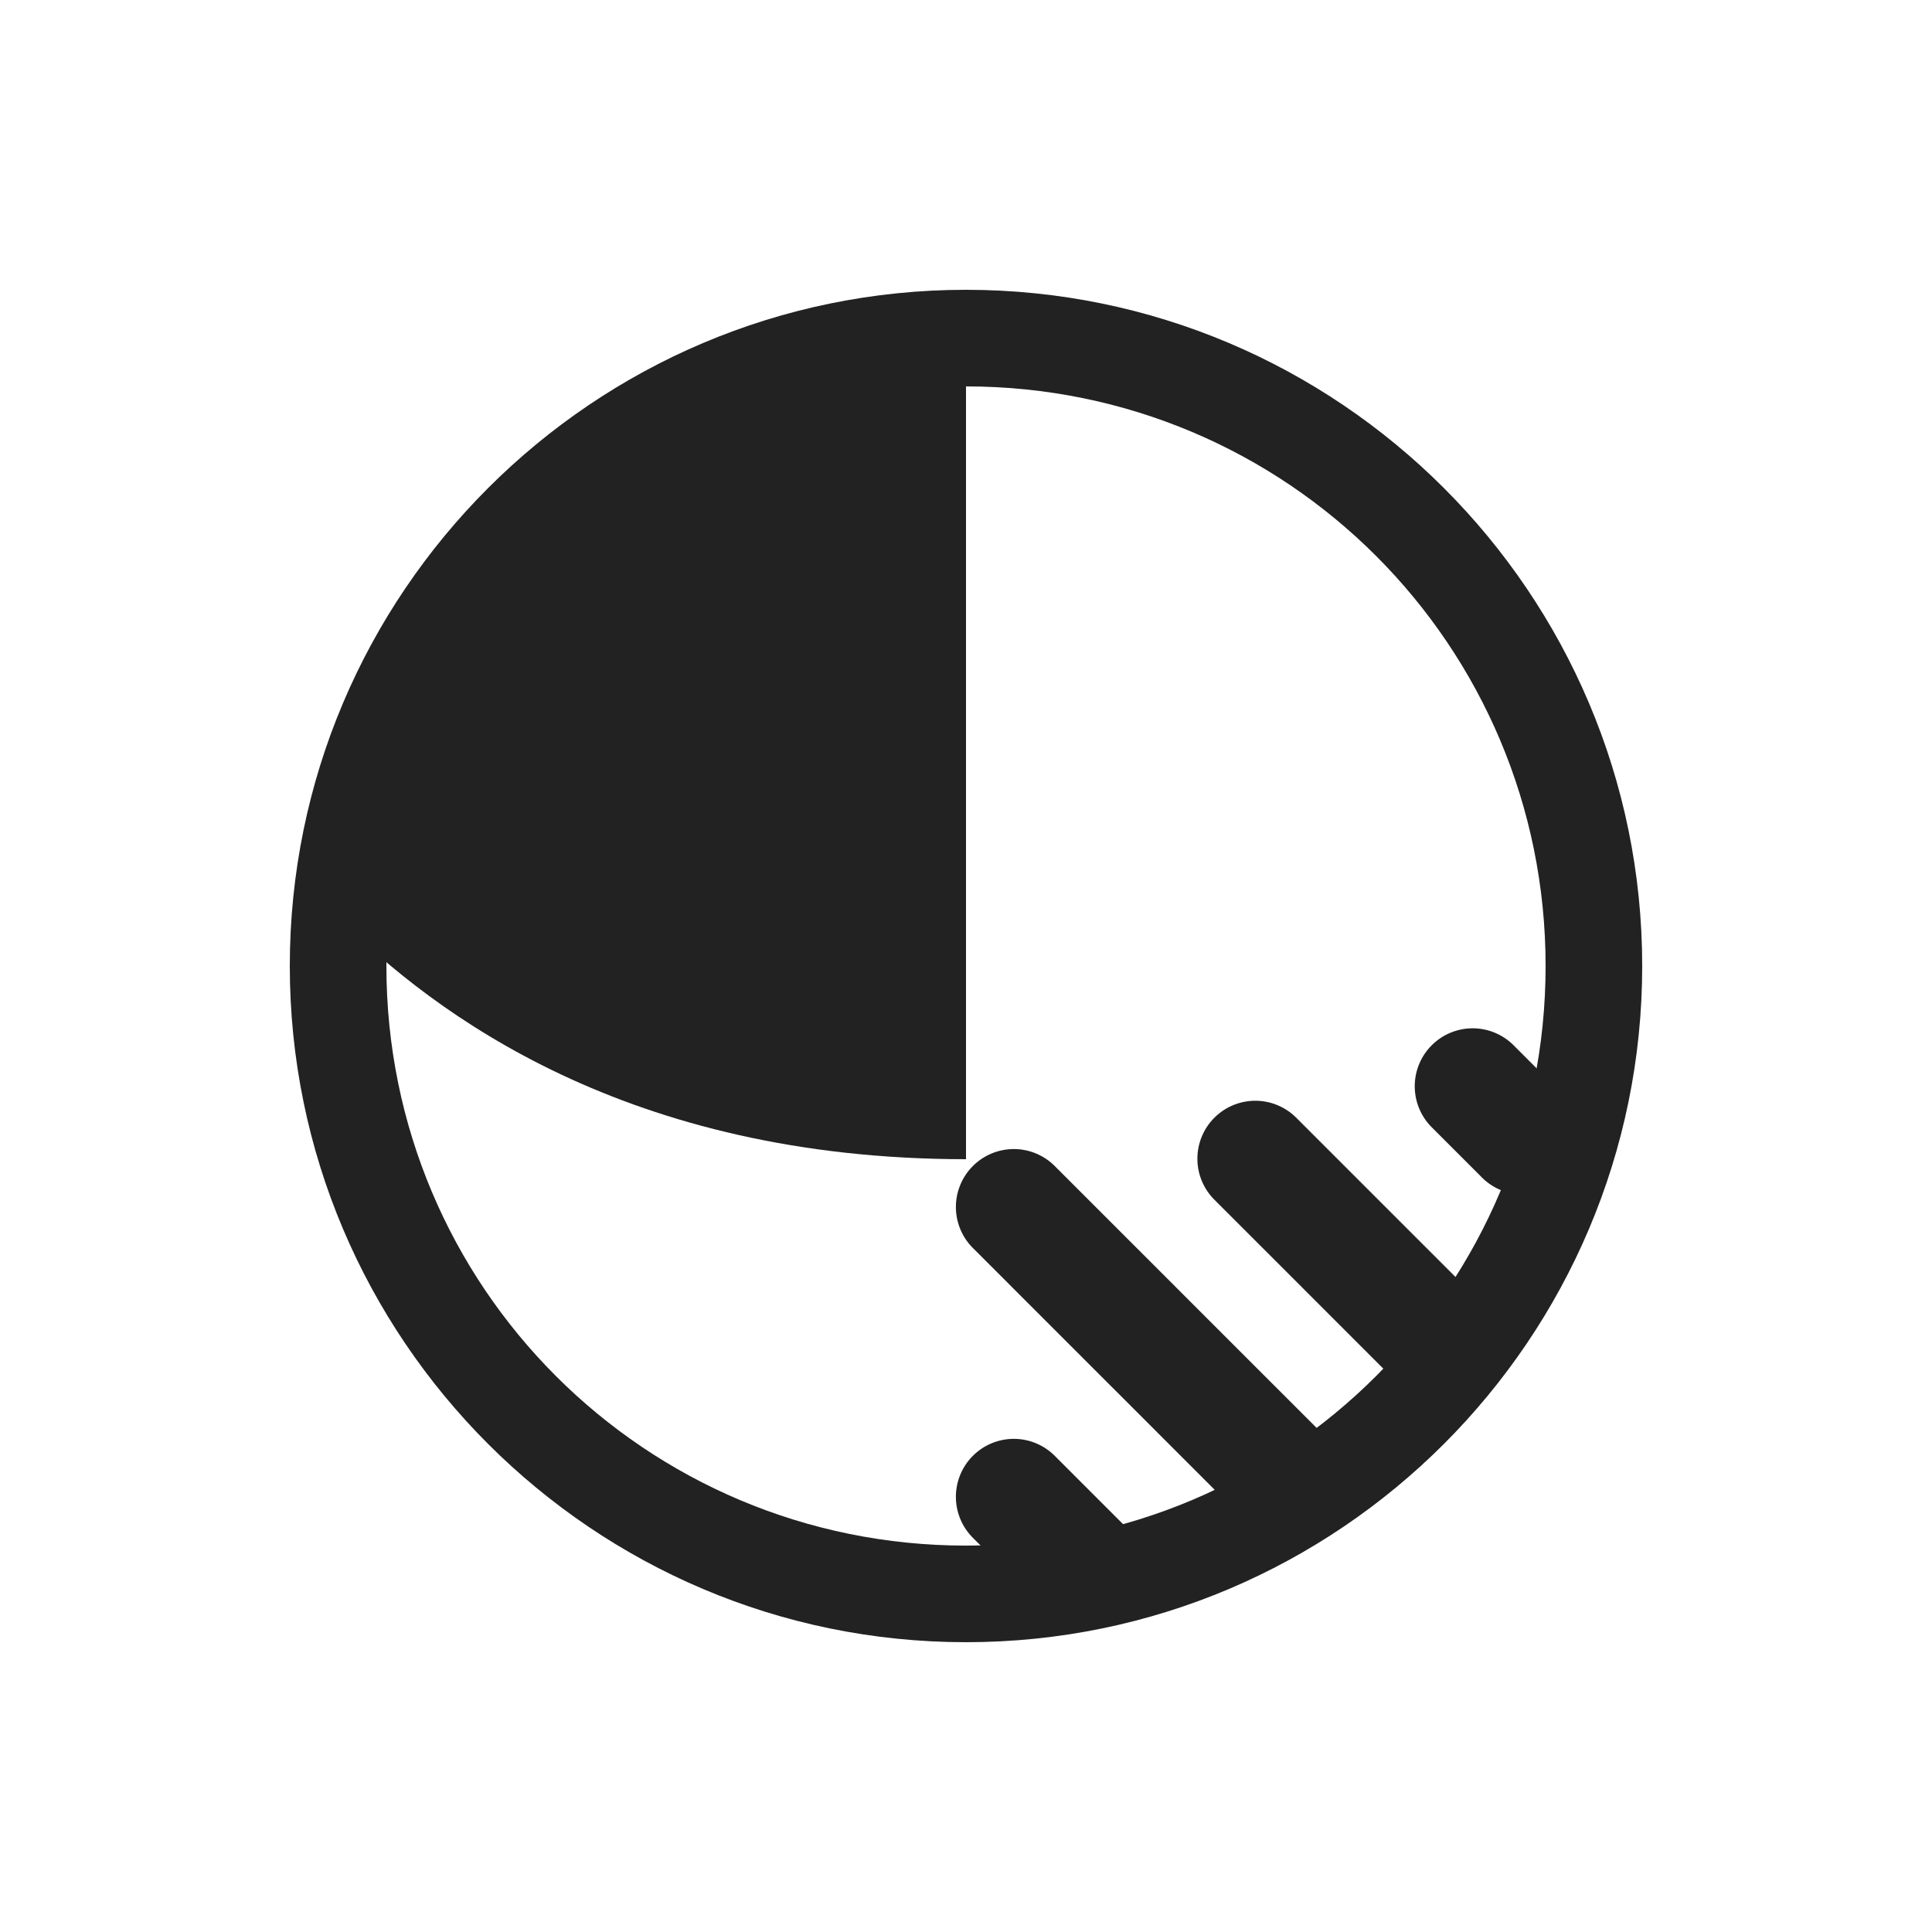 <svg xmlns="http://www.w3.org/2000/svg" viewBox="0 0 20 20" xml:space="preserve">
    <g fill="#222">
        <path d="M118 95.5c-3.59 0-6.5 2.41-6.5 6 1 1 3 2.5 6.5 2.5z" fill="#222" transform="translate(-108 -92)"/>
        <path fill="#222" d="M118 95c-3.86 0-7 3.14-7 7s3.14 7 7 7 7-3.14 7-7-3.14-7-7-7zm0 1c3.32 0 6 2.68 6 6s-2.68 6-6 6-6-2.68-6-6 2.68-6 6-6z" transform="translate(-108 -92)"/>
        <path fill="#222" d="M123.244 102.645a.6.6 0 0 0-.418 1.029l.5.5a.6.6 0 1 0 .848-.848l-.5-.5a.6.6 0 0 0-.43-.181zm-2.25.75a.6.6 0 0 0-.418 1.029l1.75 1.75a.6.6 0 1 0 .848-.848l-1.75-1.75a.6.6 0 0 0-.43-.181zm-2.5.5a.6.6 0 0 0-.418 1.029l2.75 2.75a.6.6 0 1 0 .848-.848l-2.75-2.75a.6.6 0 0 0-.43-.181zm0 3a.6.6 0 0 0-.418 1.029l.75.75a.6.6 0 1 0 .848-.848l-.75-.75a.6.6 0 0 0-.43-.181z" transform="translate(-108 -92)"/>
    </g>
</svg>
